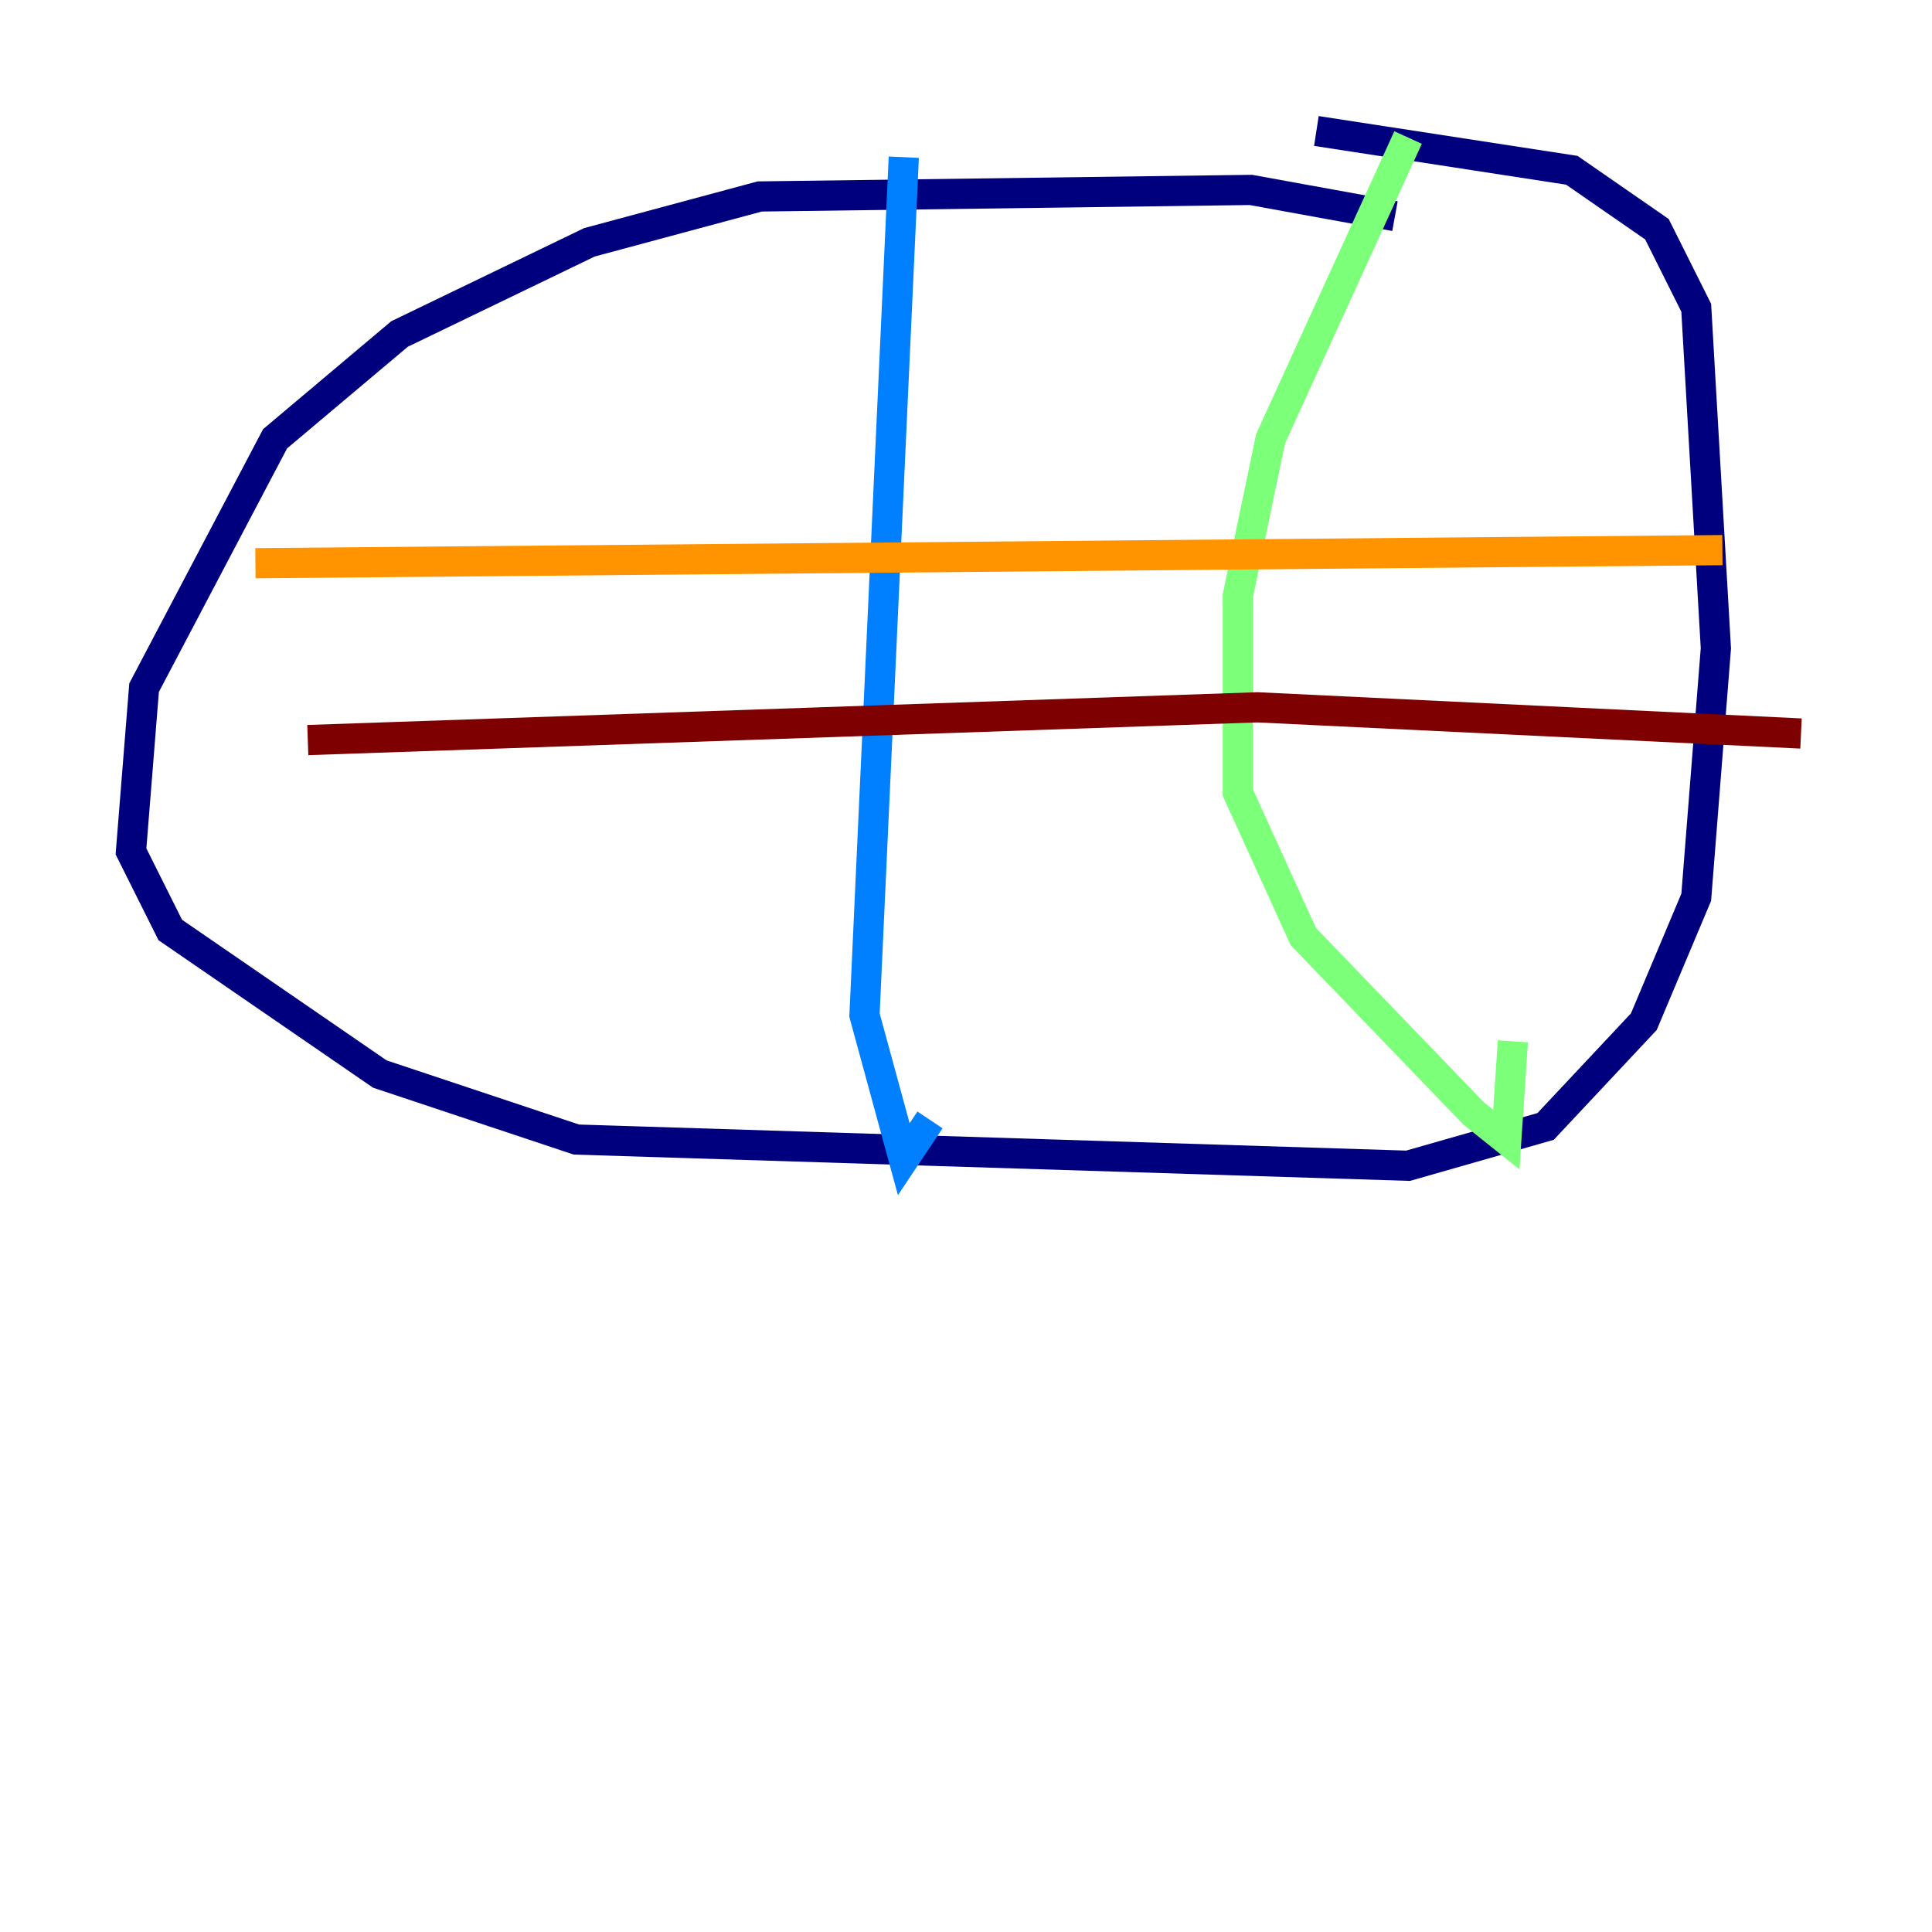 <?xml version="1.0" encoding="utf-8" ?>
<svg baseProfile="tiny" height="128" version="1.2" viewBox="0,0,128,128" width="128" xmlns="http://www.w3.org/2000/svg" xmlns:ev="http://www.w3.org/2001/xml-events" xmlns:xlink="http://www.w3.org/1999/xlink"><defs /><polyline fill="none" points="92.42,14.319 82.875,12.583 50.332,13.017 39.051,16.054 26.468,22.129 18.224,29.071 9.546,45.559 8.678,56.407 11.281,61.614 25.166,71.159 38.183,75.498 93.288,77.234 102.4,74.63 108.909,67.688 112.38,59.444 113.681,42.956 112.38,20.393 109.776,15.186 104.136,11.281 87.214,8.678" stroke="#00007f" stroke-width="2" /><polyline fill="none" points="59.878,10.414 57.275,67.254 59.878,76.8 61.614,74.197" stroke="#0080ff" stroke-width="2" /><polyline fill="none" points="93.288,9.112 84.176,29.071 82.007,39.485 82.007,52.502 86.346,62.047 97.627,73.763 99.797,75.498 100.231,68.99" stroke="#7cff79" stroke-width="2" /><polyline fill="none" points="16.922,37.315 114.115,36.447" stroke="#ff9400" stroke-width="2" /><polyline fill="none" points="20.393,49.031 83.308,46.861 119.322,48.597" stroke="#7f0000" stroke-width="2" /></svg>